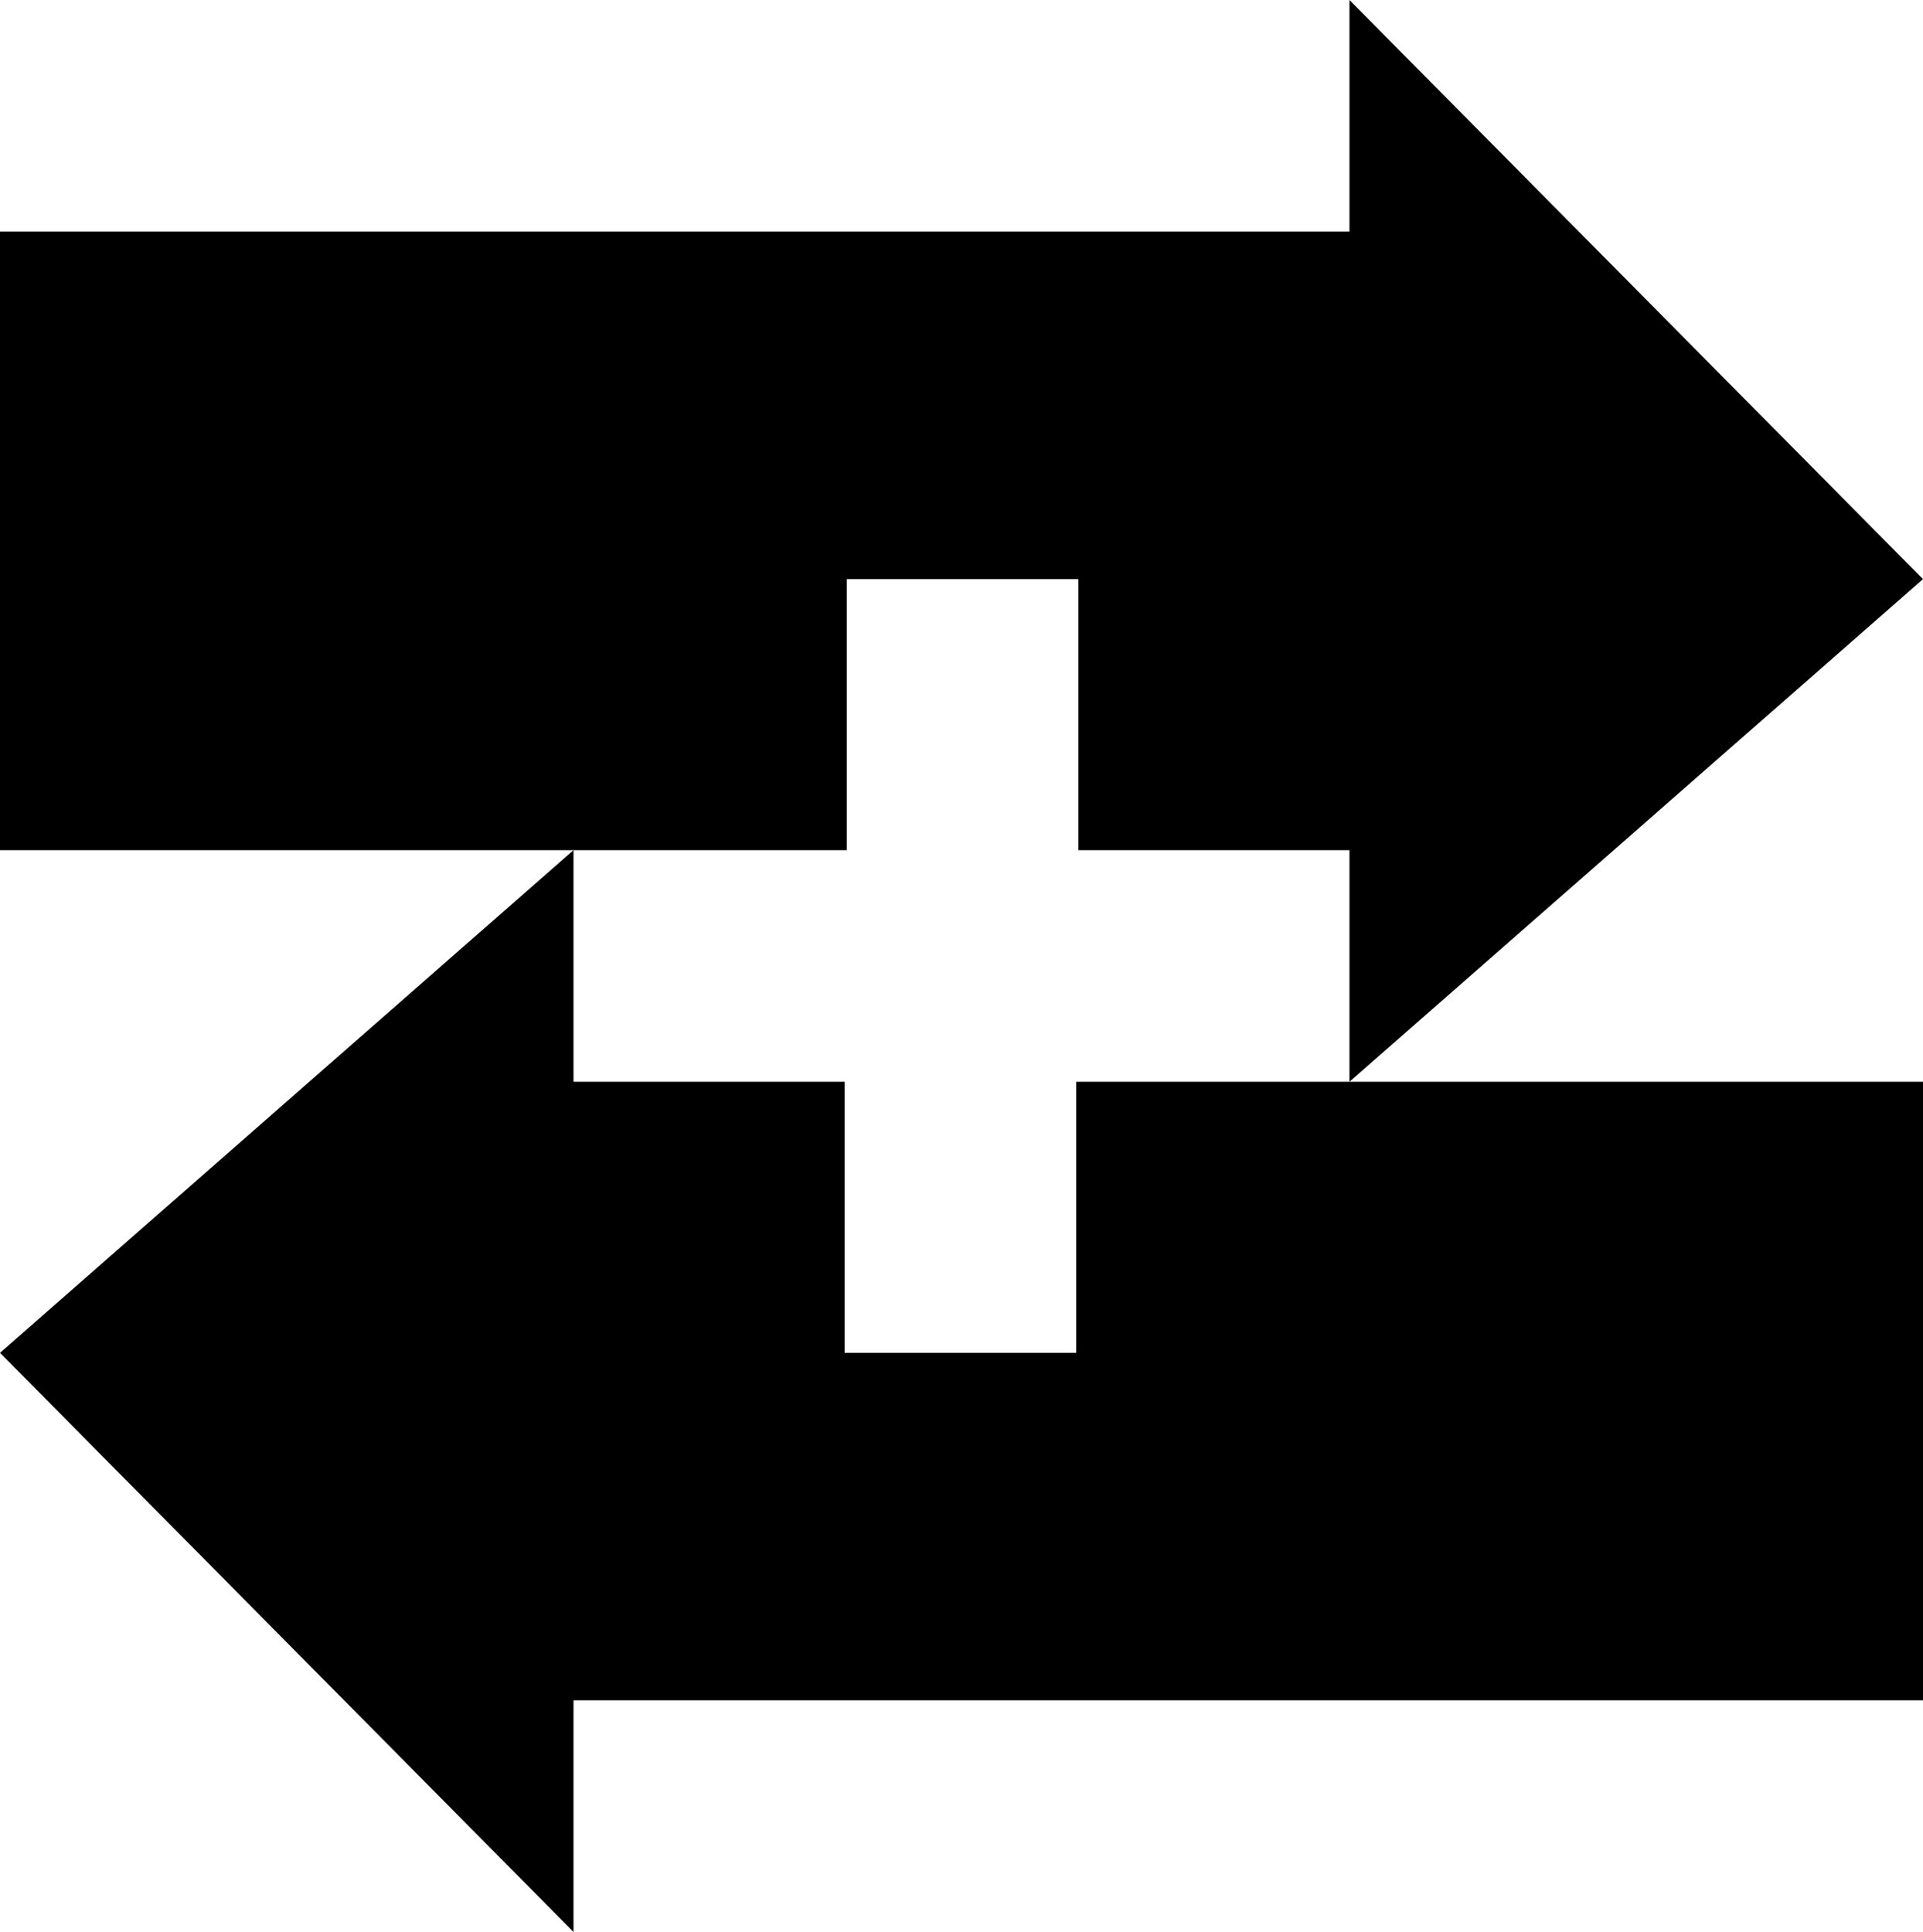 <svg data-name="Layer 1" xmlns="http://www.w3.org/2000/svg" viewBox="0 0 604.86 607.75"><path d="M266.34 182.18h72.86v85.26h85.26v72.86l180.4-158.12L424.46 0v72.86H0v194.58h266.34v-85.26z"></path><path d="M338.52 340.3v85.27h-72.86V340.3h-85.27v-72.86L0 425.57l180.39 182.18v-72.87h424.47V340.3H338.52z"></path></svg>